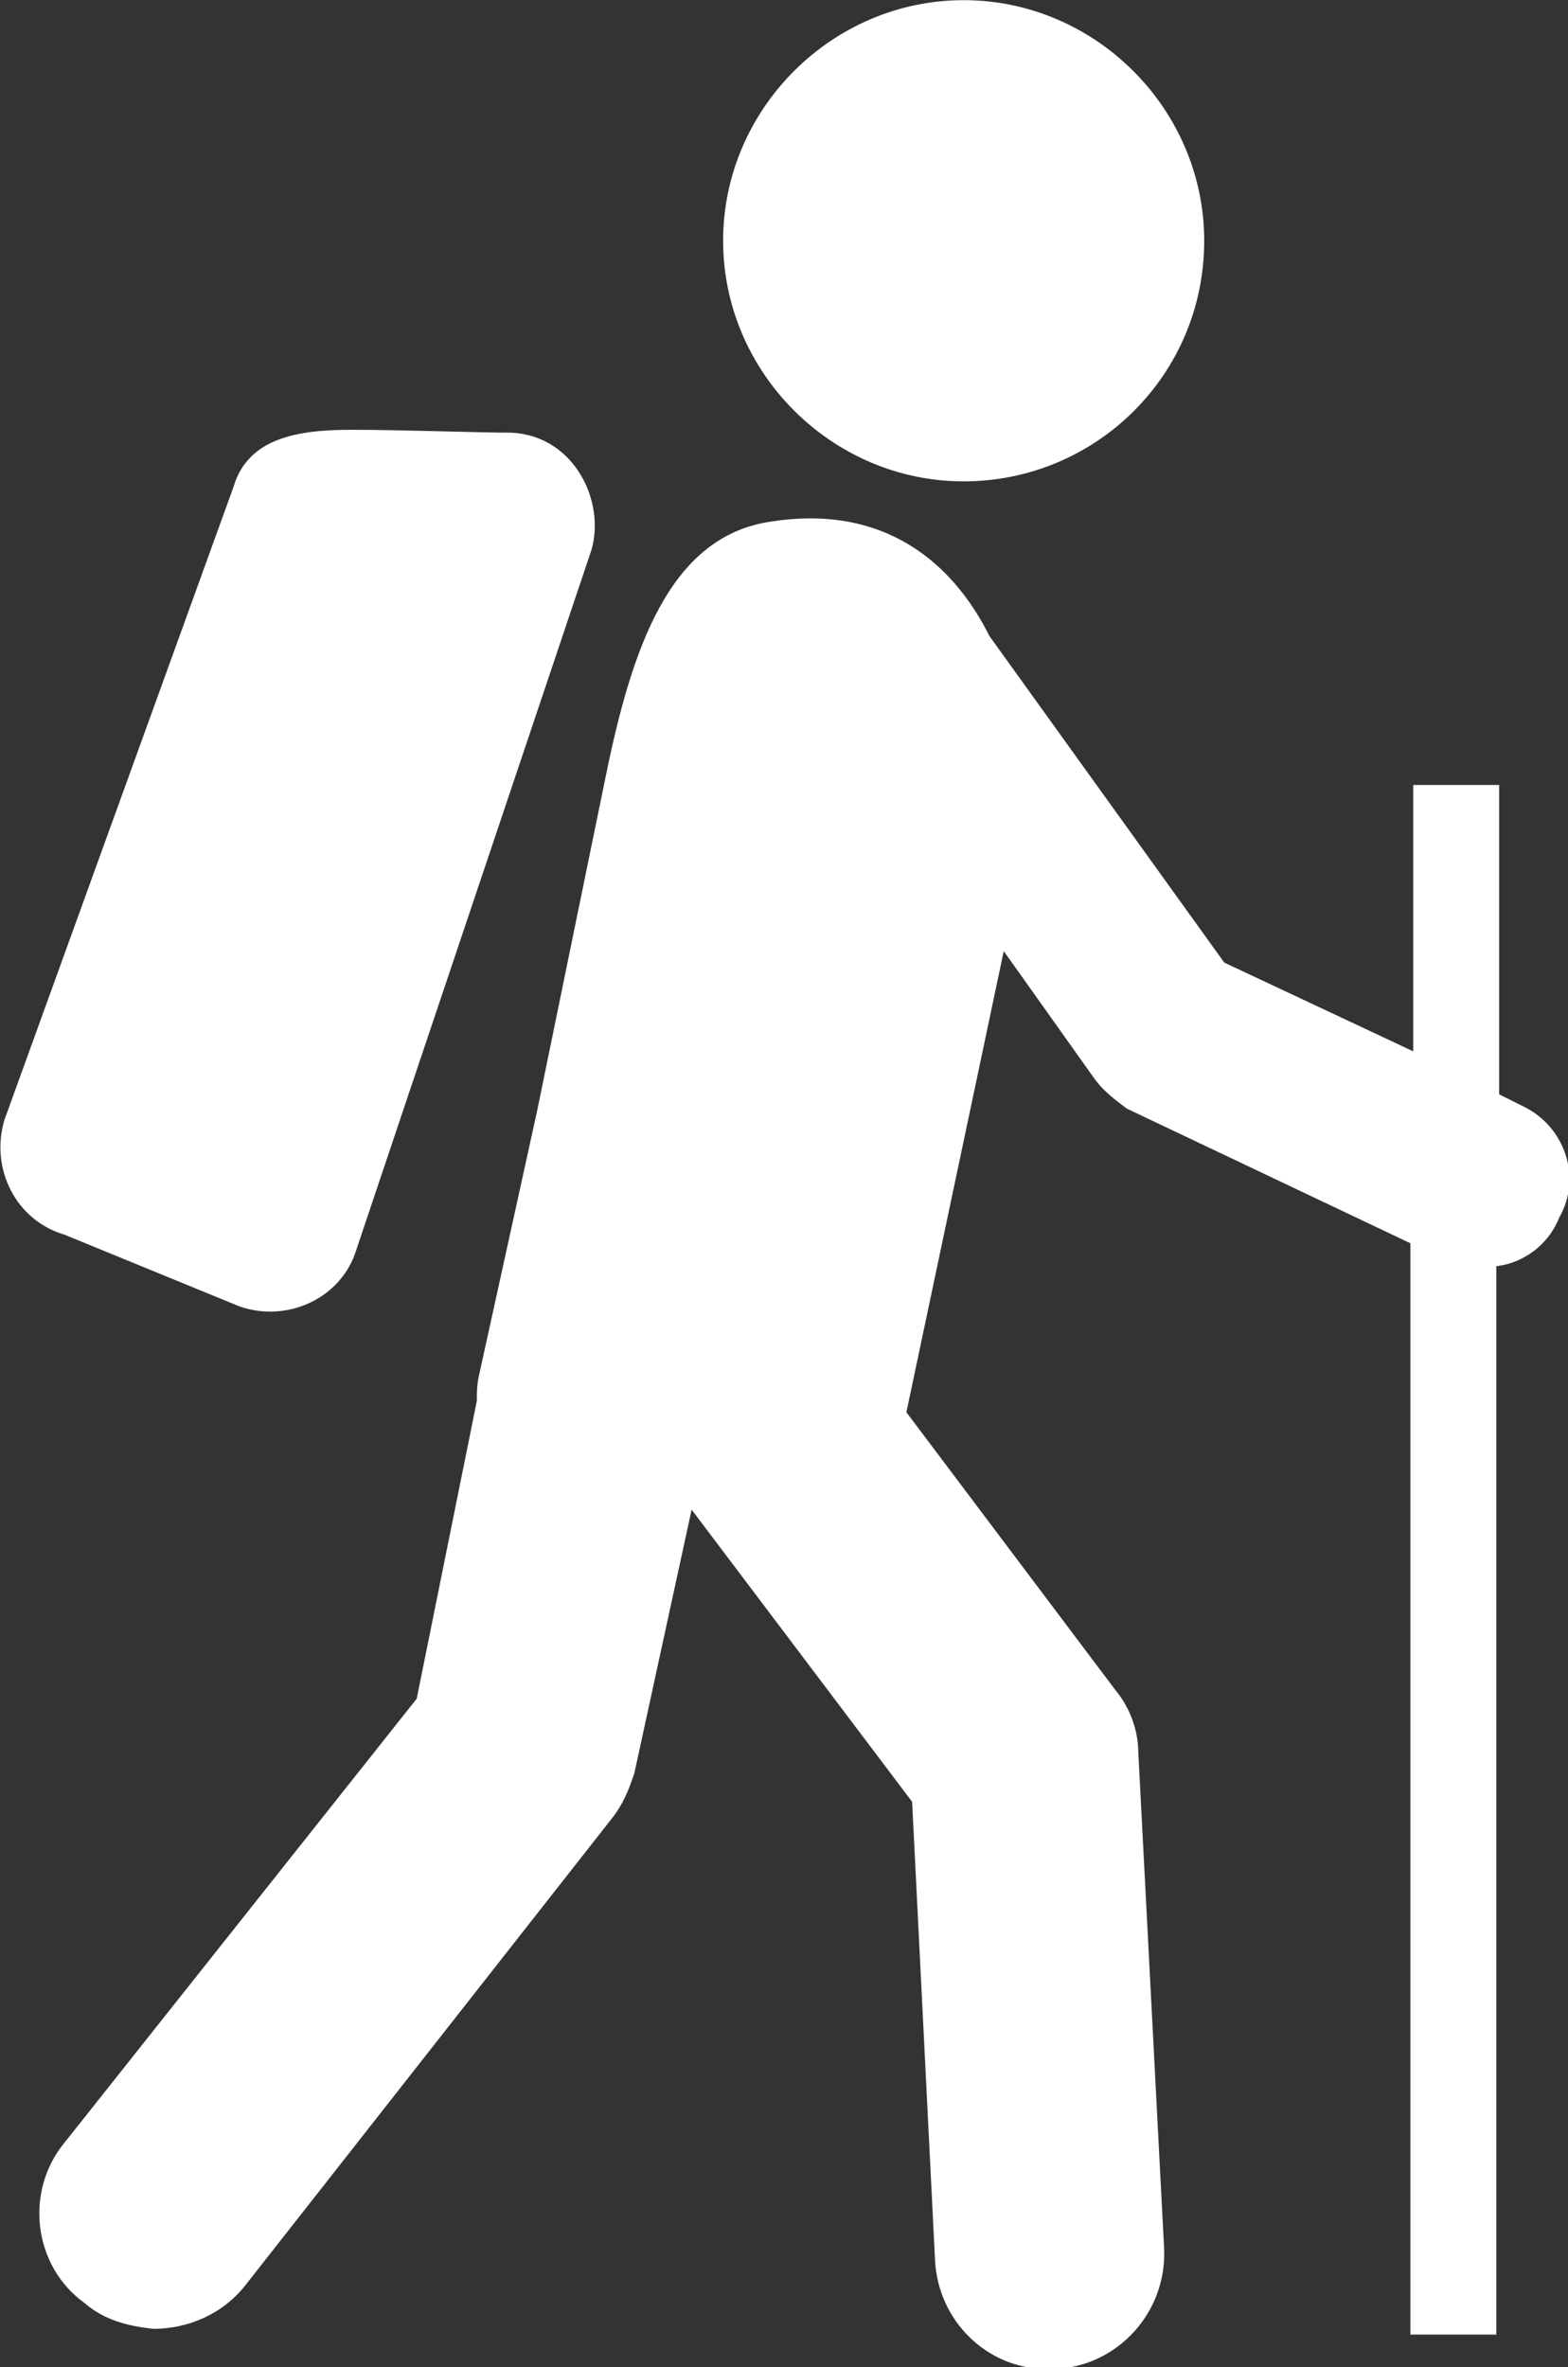 <svg data-v-d3f97b9e="" xmlns="http://www.w3.org/2000/svg" viewBox="0 0 39.753 60"><rect x="0" y="0" width="39.753" height="60" fill="#333333" stroke="none"/><!----><!----><!----><!----><g data-v-d3f97b9e="" id="b796c2b7-a45d-44f6-891d-f67d382c9a5c" transform="matrix(0.726,0,0,0.726,-15.426,-6.312)" stroke="none" fill="white"><path d="M63.3 17.1c0 4.7-3.8 8.4-8.4 8.4s-8.4-3.8-8.4-8.4 3.8-8.4 8.4-8.4 8.4 3.8 8.4 8.4zM41.9 27.9c.5-1.7-.6-4-2.8-4.1-1.2 0-3.7-.1-5.6-.1s-3.6.3-4.1 2l-8 22.1c-.5 1.7.4 3.5 2.1 4l6.1 2.5c1.7.6 3.6-.3 4.1-2l8.2-24.4zm32.5 19.4l-.8-.4V36.1h-3v9.3L64 42.3l-8.2-11.4c-1.3-2.6-3.7-4.6-7.6-4-3.6.5-4.9 4.5-5.8 8.9L40 47.5l-2 9.1c-.1.4-.1.7-.1 1L35.8 68 23.5 83.5c-1.4 1.7-1.1 4.3.7 5.6.7.6 1.5.8 2.4.9 1.2 0 2.4-.5 3.2-1.5l12.8-16.3c.4-.5.6-1 .8-1.6l2-9.2 7.7 10.2.8 16c.1 2.1 1.8 3.8 3.9 3.8h.3c2.2-.1 3.9-2 3.8-4.2L61 69.9c0-.8-.3-1.6-.8-2.2L52.9 58l3.4-16.1 3.2 4.5c.3.4.7.7 1.1 1l9.9 4.7v38.1h3V52.9c.9-.1 1.8-.7 2.2-1.7.8-1.4.2-3.2-1.3-3.9z"></path></g><!----></svg>